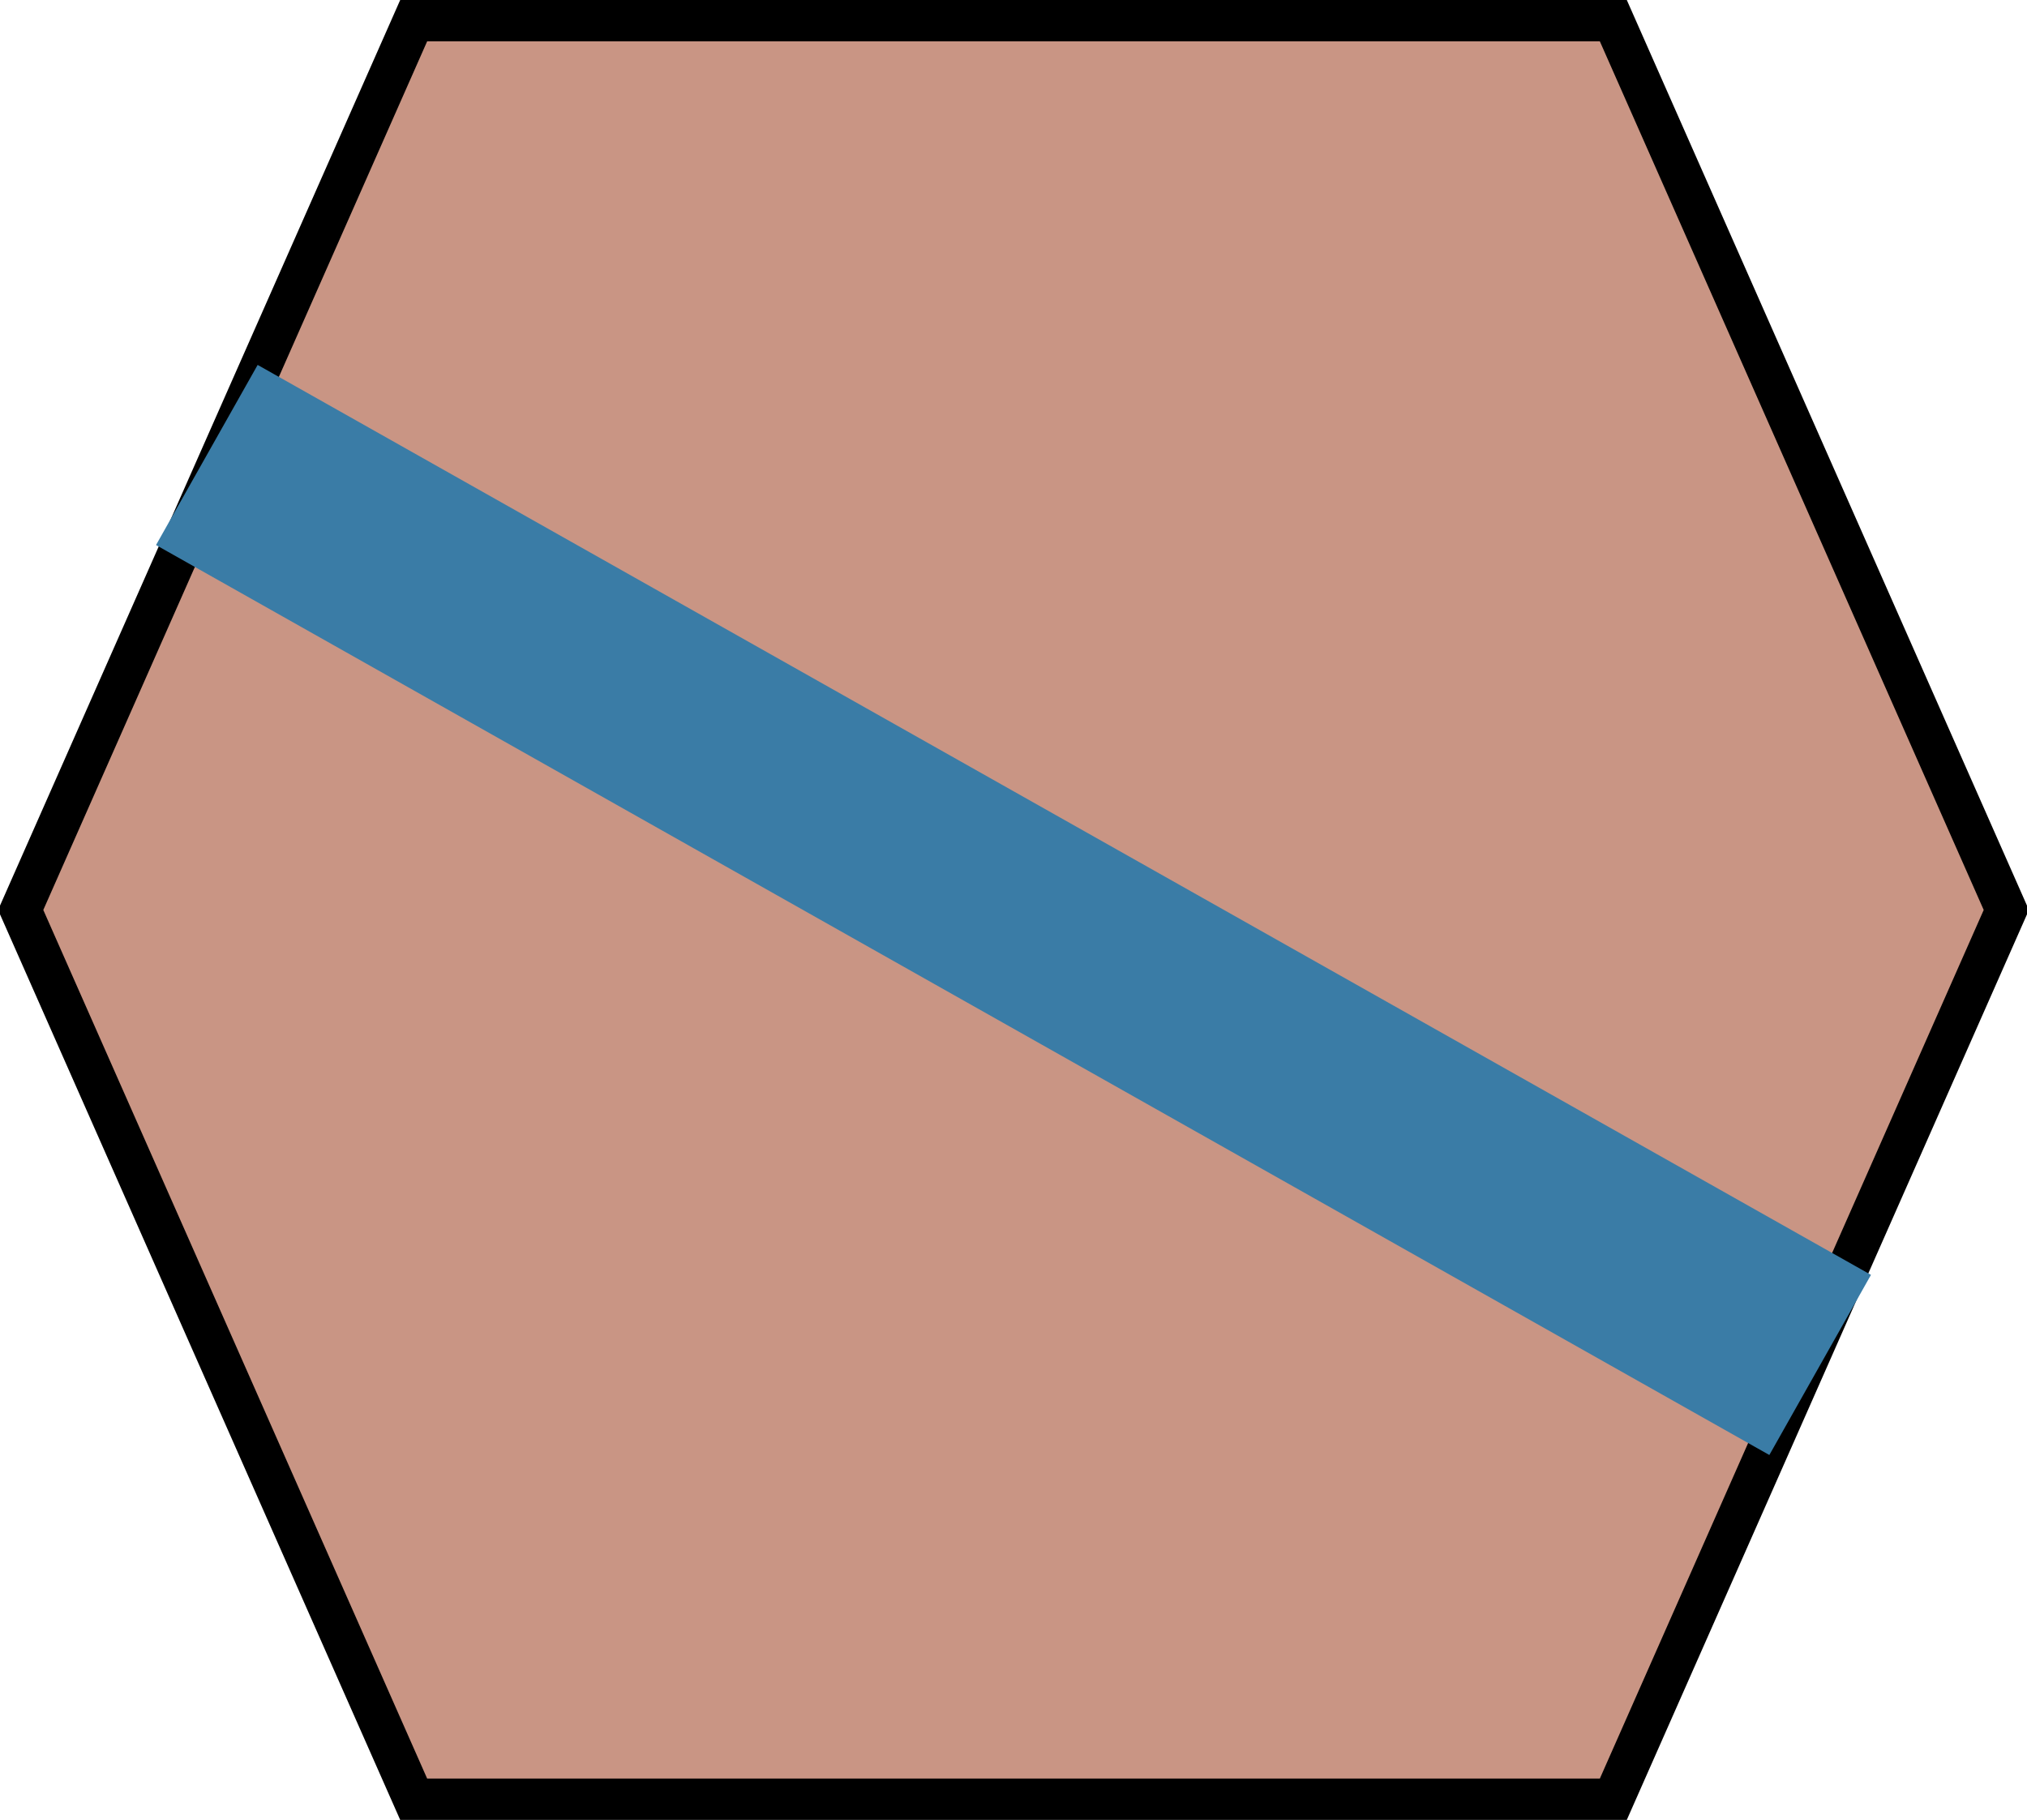 <svg xmlns="http://www.w3.org/2000/svg" width="49px" height="44px">
	<path style="fill:#c99584; stroke:#000000" d="M 0.5,22 L 10,0.5 39,0.5 48.5,22 39,43.5 10,43.5 Z" />

	<path style="stroke:#3a7ca6; stroke-width: 5px; fill:none" d="M 5,11 L 44,33 Z" />
</svg>
